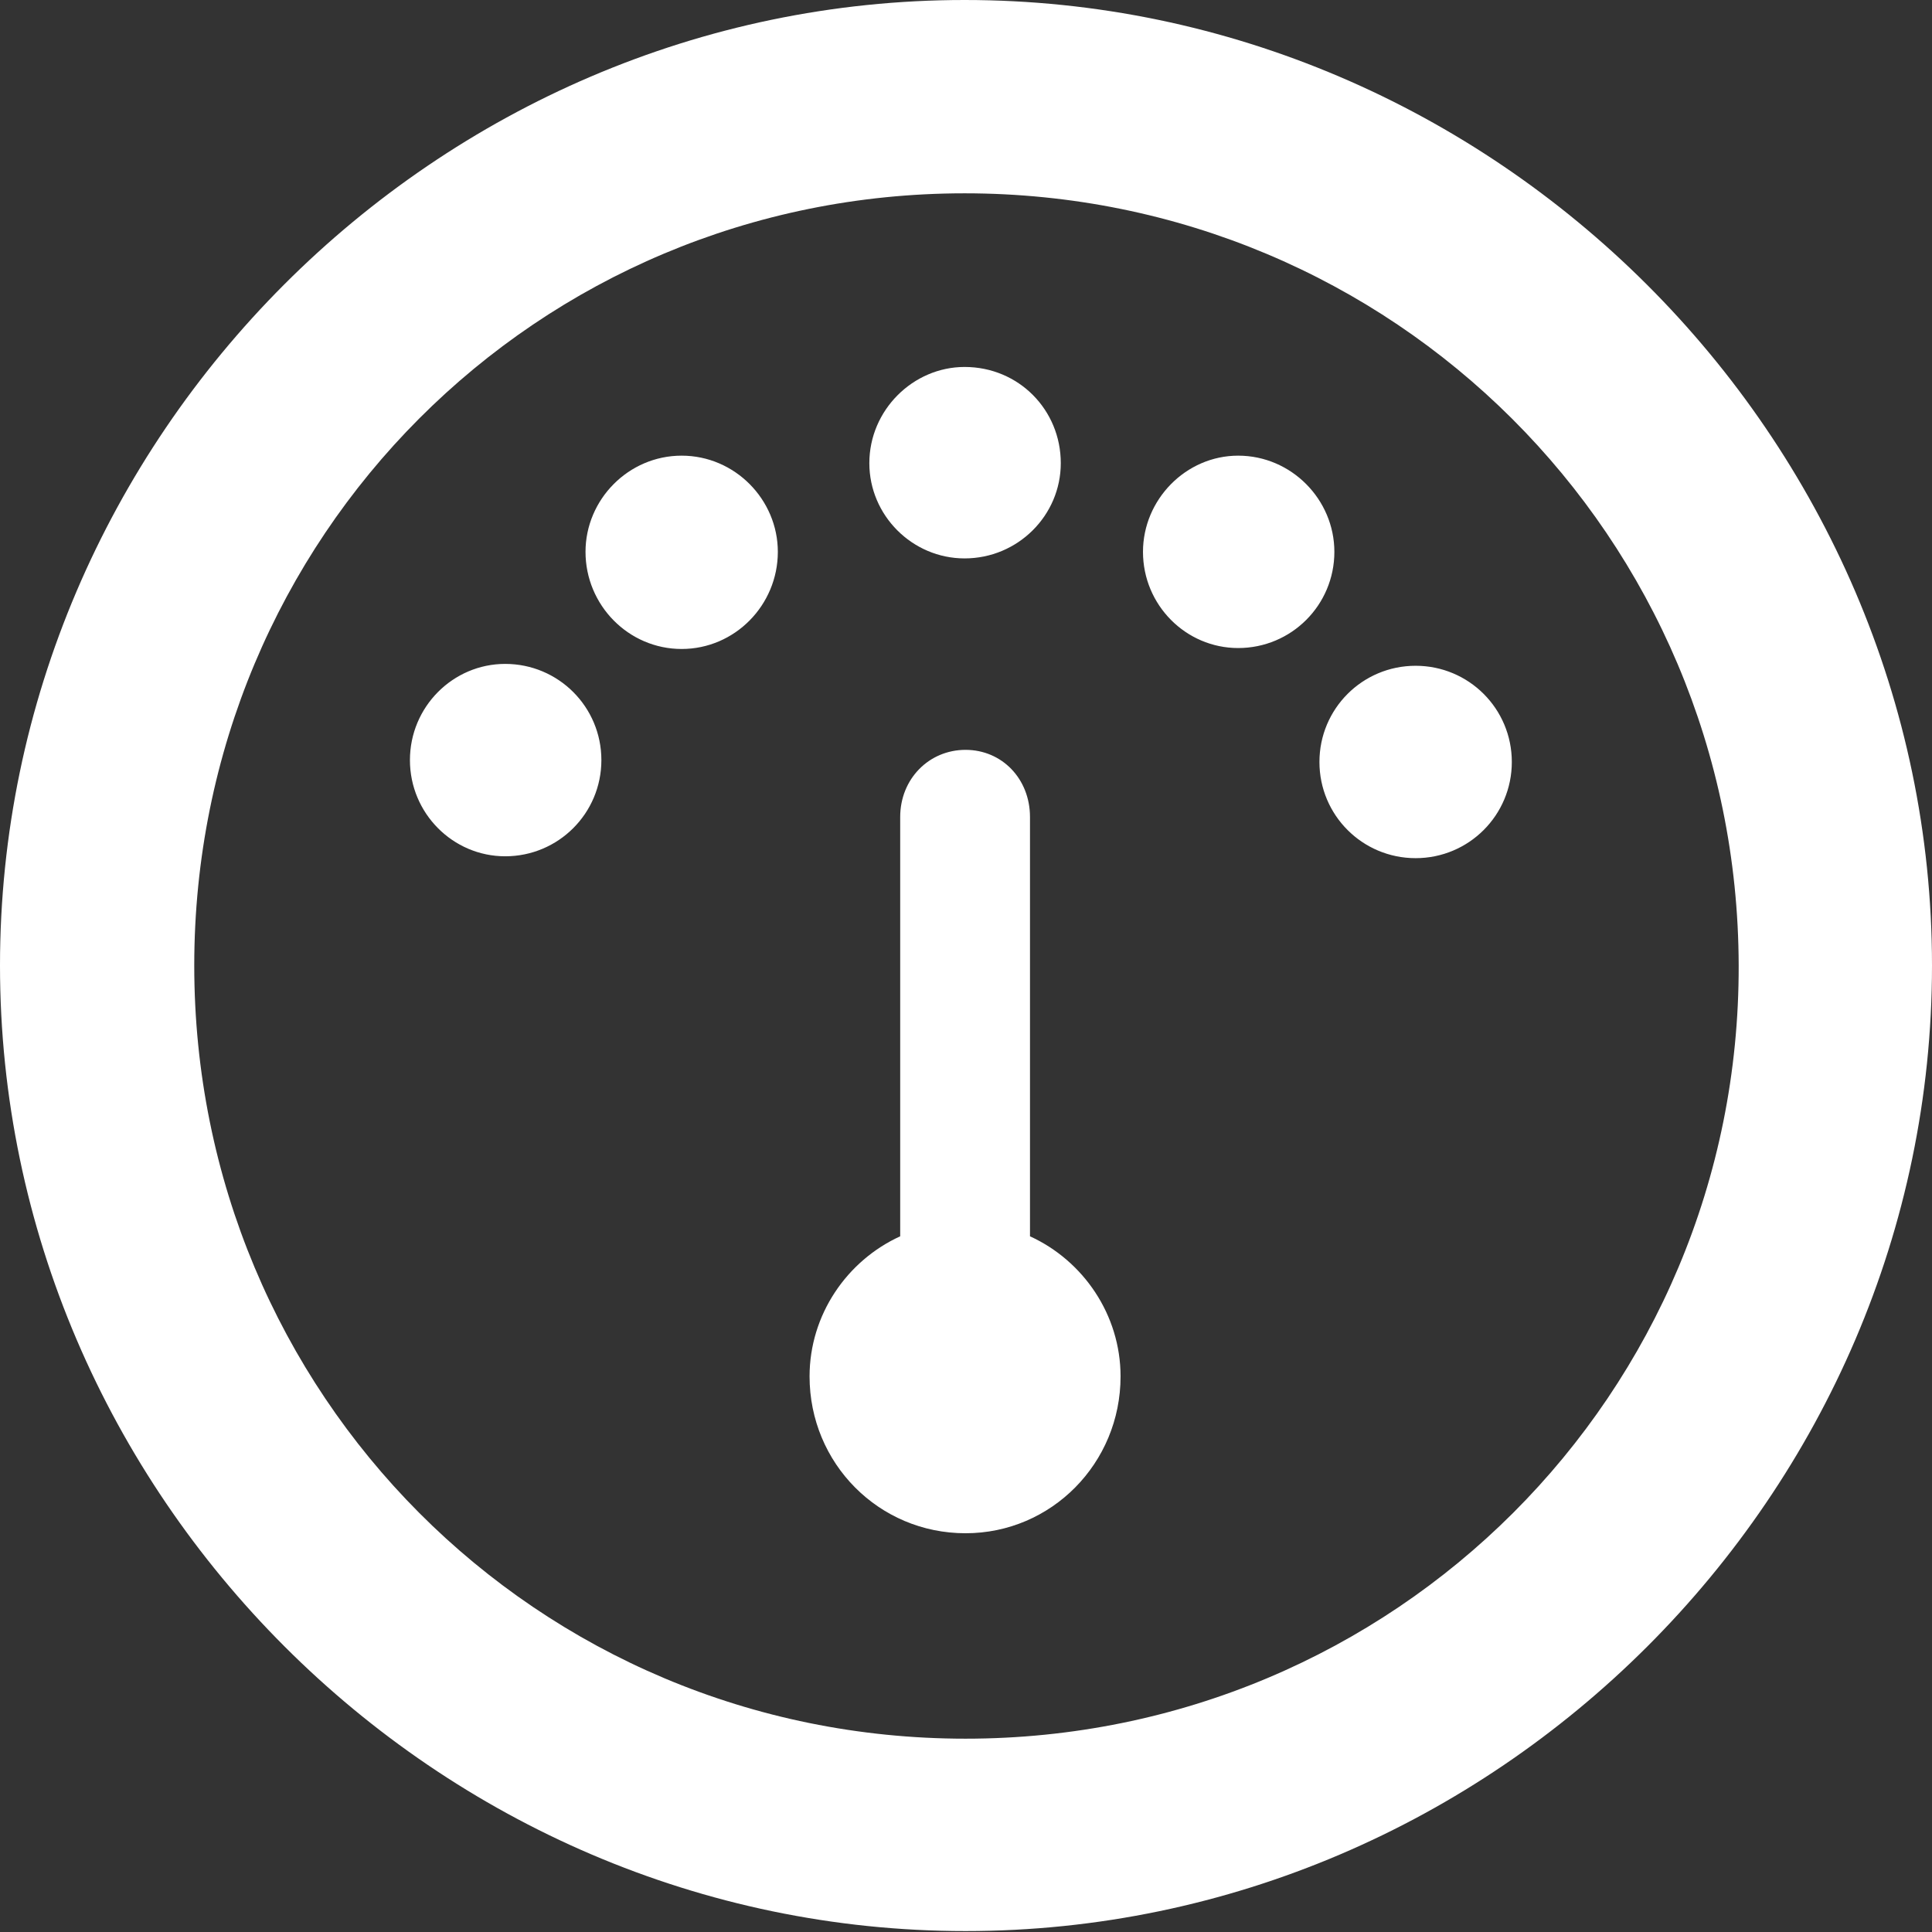 <svg width="33" height="33" viewBox="0 0 33 33" fill="none" xmlns="http://www.w3.org/2000/svg">
<rect x="0" y="0" width="33" height="33" fill="#333333" stroke="none"/>
<path d="M16.492 32.984C25.535 32.984 33 25.52 33 16.492C33 7.464 25.52 0 16.476 0C7.449 0 0 7.464 0 16.492C0 25.52 7.464 32.984 16.492 32.984ZM16.492 29.698C9.171 29.698 3.318 23.813 3.318 16.492C3.318 9.171 9.171 3.302 16.476 3.302C23.797 3.302 29.683 9.171 29.698 16.492C29.714 23.813 23.813 29.698 16.492 29.698ZM16.476 9.538C17.385 9.538 18.119 8.804 18.119 7.911C18.119 7.002 17.401 6.268 16.476 6.268C15.599 6.268 14.849 7.002 14.849 7.911C14.849 8.804 15.583 9.538 16.476 9.538ZM21.149 11.069C22.058 11.069 22.792 10.335 22.792 9.426C22.792 8.533 22.058 7.783 21.149 7.783C20.256 7.783 19.523 8.533 19.523 9.426C19.523 10.335 20.256 11.069 21.149 11.069ZM11.643 11.085C12.552 11.085 13.286 10.335 13.286 9.426C13.286 8.533 12.552 7.783 11.643 7.783C10.734 7.783 10.001 8.533 10.001 9.426C10.001 10.335 10.734 11.085 11.643 11.085ZM8.629 14.626C9.538 14.626 10.272 13.892 10.272 12.983C10.272 12.074 9.538 11.34 8.629 11.34C7.736 11.34 7.002 12.074 7.002 12.983C7.002 13.892 7.736 14.626 8.629 14.626ZM24.18 14.658C25.089 14.658 25.823 13.924 25.823 13.015C25.823 12.106 25.089 11.372 24.18 11.372C23.271 11.372 22.537 12.106 22.537 13.015C22.537 13.924 23.271 14.658 24.18 14.658ZM16.492 26.189C17.959 26.189 19.14 24.993 19.14 23.51C19.14 22.457 18.502 21.532 17.593 21.117V13.956C17.593 13.302 17.114 12.808 16.492 12.808C15.87 12.808 15.376 13.302 15.376 13.956V21.117C14.466 21.532 13.828 22.457 13.828 23.51C13.828 24.993 15.009 26.189 16.492 26.189Z" fill="white"/>
</svg>
